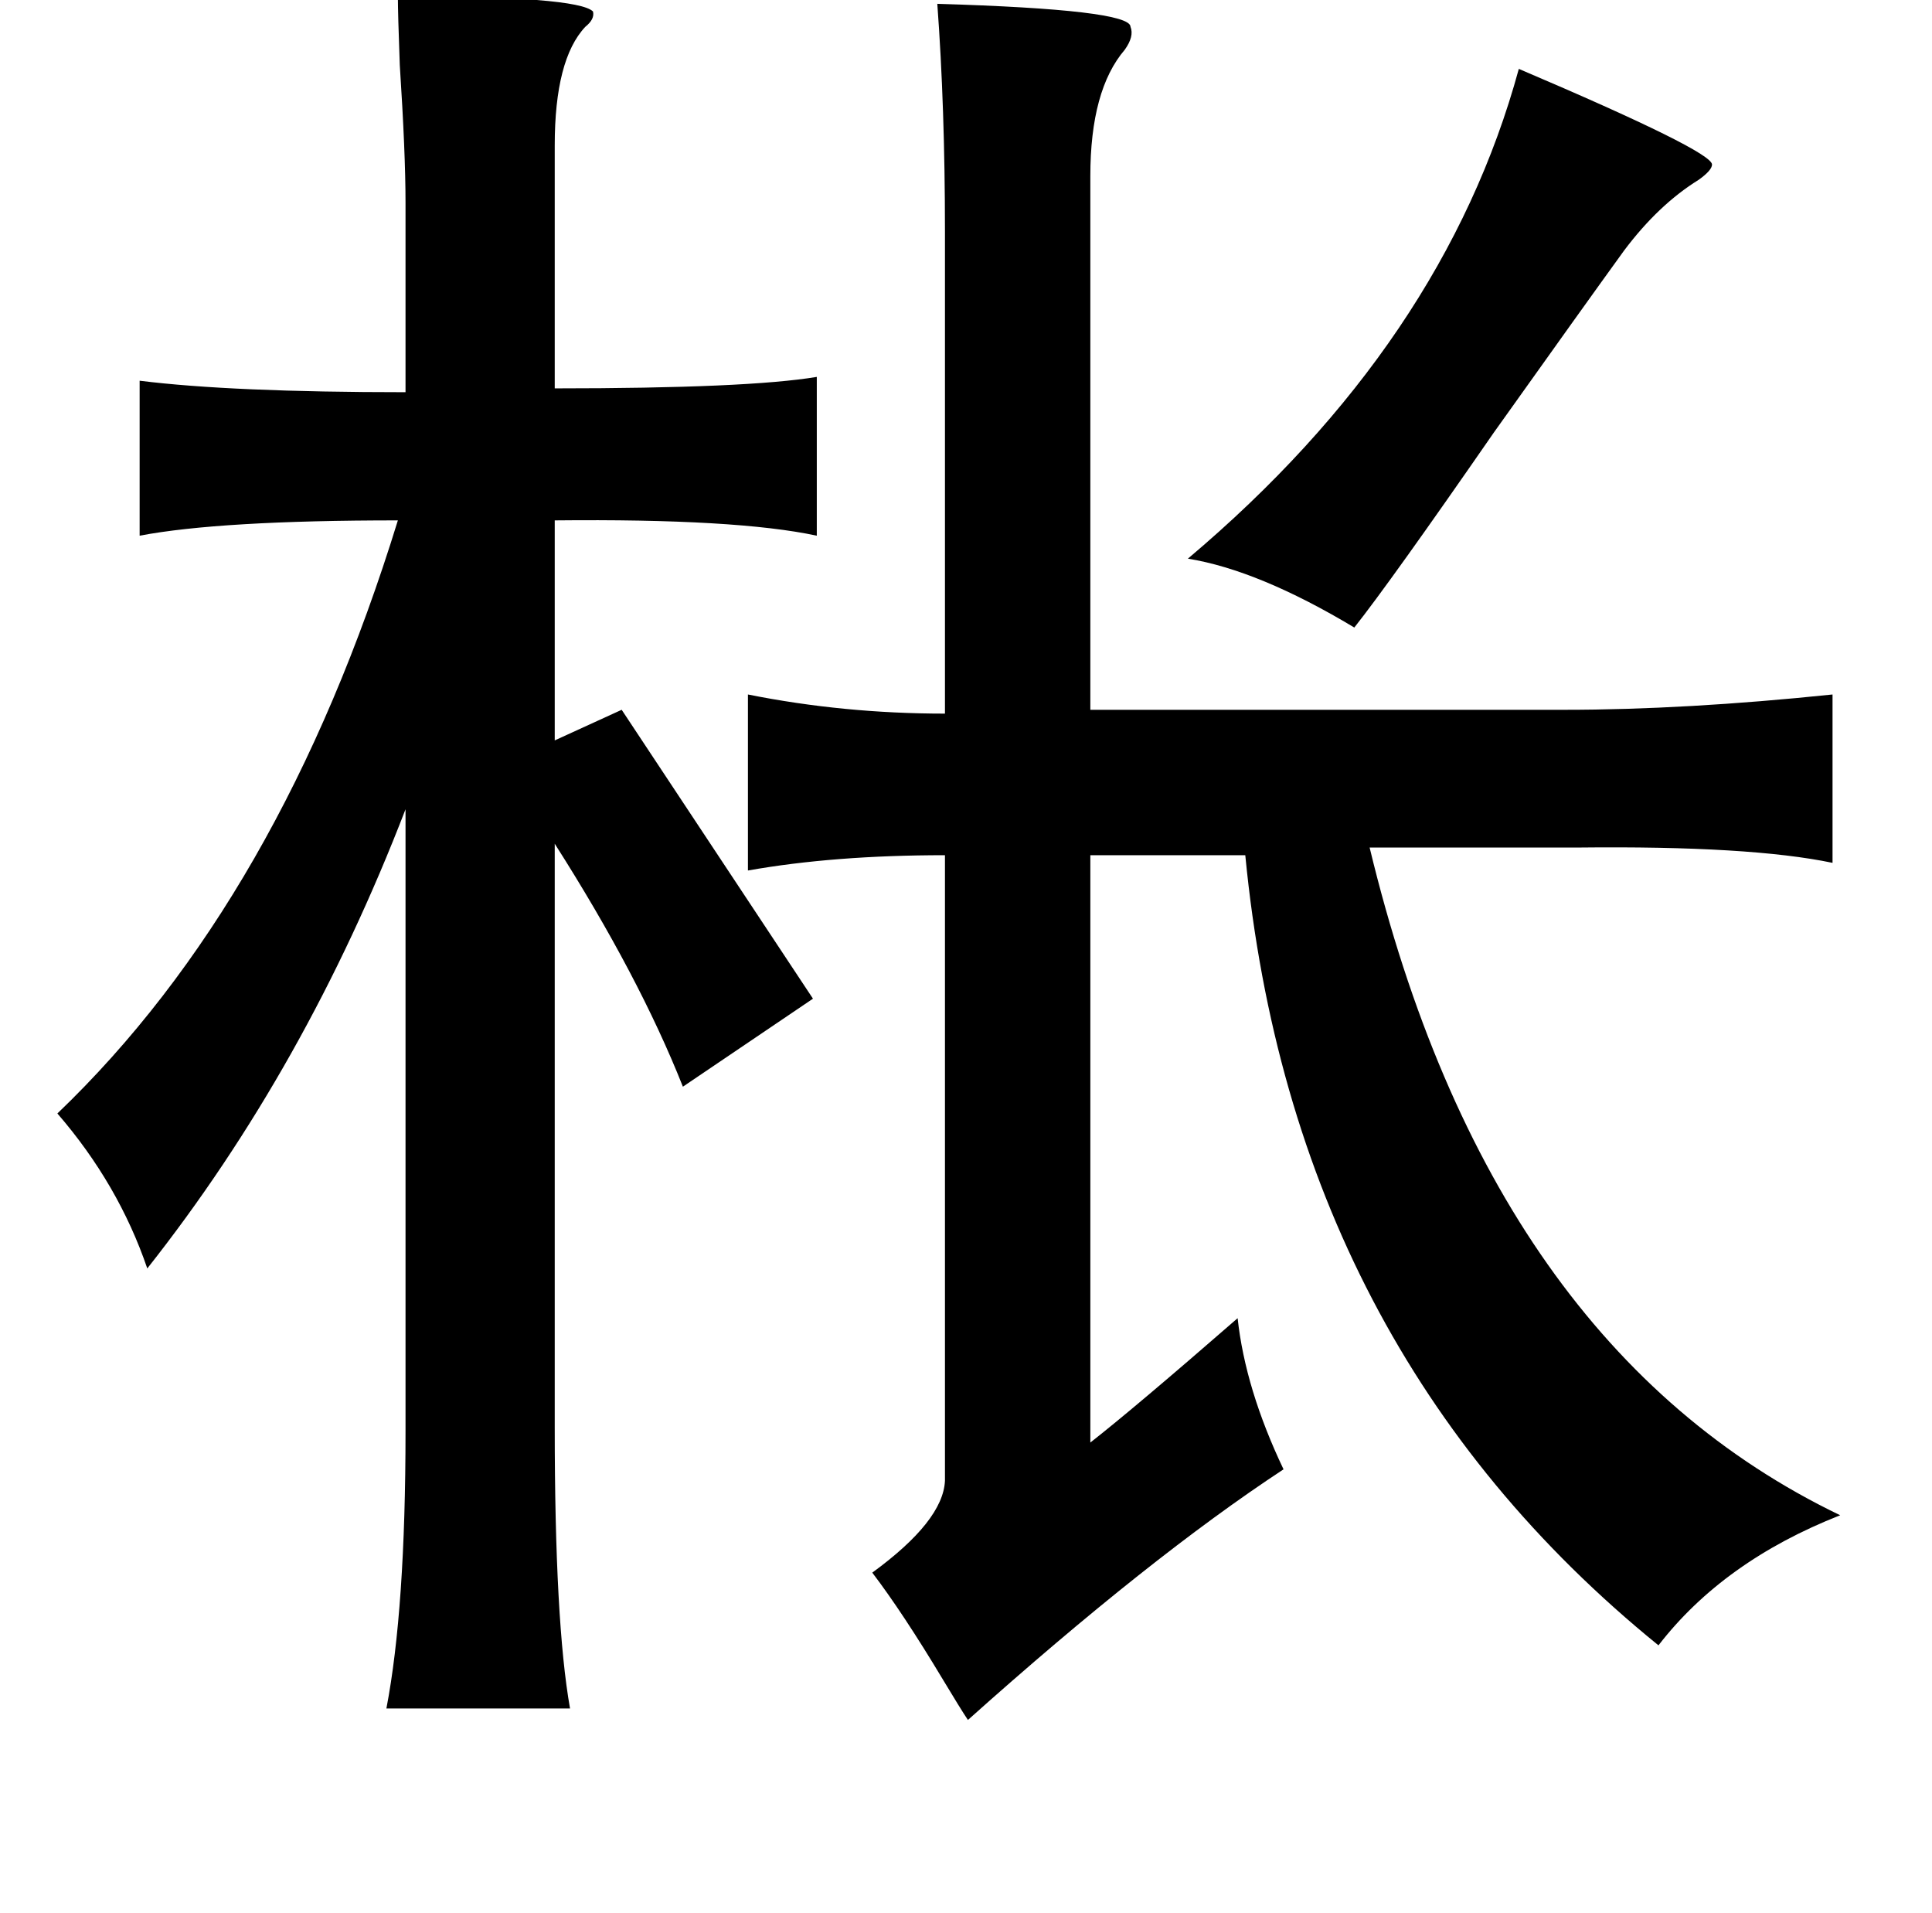 <?xml version="1.0" standalone="no"?>
<!DOCTYPE svg PUBLIC "-//W3C//DTD SVG 1.1//EN" "http://www.w3.org/Graphics/SVG/1.1/DTD/svg11.dtd" >
<svg xmlns="http://www.w3.org/2000/svg" xmlns:xlink="http://www.w3.org/1999/xlink" version="1.1" viewBox="-10 0 1010 1000">
   <path fill="currentColor"
d="M198 -2q94 0 102 8q1 4 -4 8q-16 17 -16 62v127q101 0 137 -6v83q-42 -9 -137 -8v115l35 -16l100 151l-68 46q-23 -58 -67 -127v305q0 102 8 147h-96q10 -52 10 -145v-325q-52 135 -135 240q-15 -44 -47 -81q117 -112 178 -310q-93 0 -135 8v-81q48 6 139 6v-99
q0 -26 -3 -72q-1 -27 -1 -36zM480 2q101 3 101 12q2 5 -3 12q-18 21 -18 66v279h248q63 0 140 -8v88q-43 -9 -133 -8h-109q63 261 246 349q-61 24 -95 68q-191 -155 -216 -413h-81v307q23 -18 77 -65q4 37 24 79q-70 46 -165 131q-4 -6 -13 -21q-21 -35 -37 -56
q37 -27 38 -48v-327q-58 0 -103 8v-92q50 10 103 10v-252q0 -65 -4 -119zM784 36q101 43 101 50q0 3 -7 8q-21 13 -39 37q-21 29 -68 95q-54 78 -73 102q-50 -30 -87 -36q134 -113 173 -256z" />
</svg>
